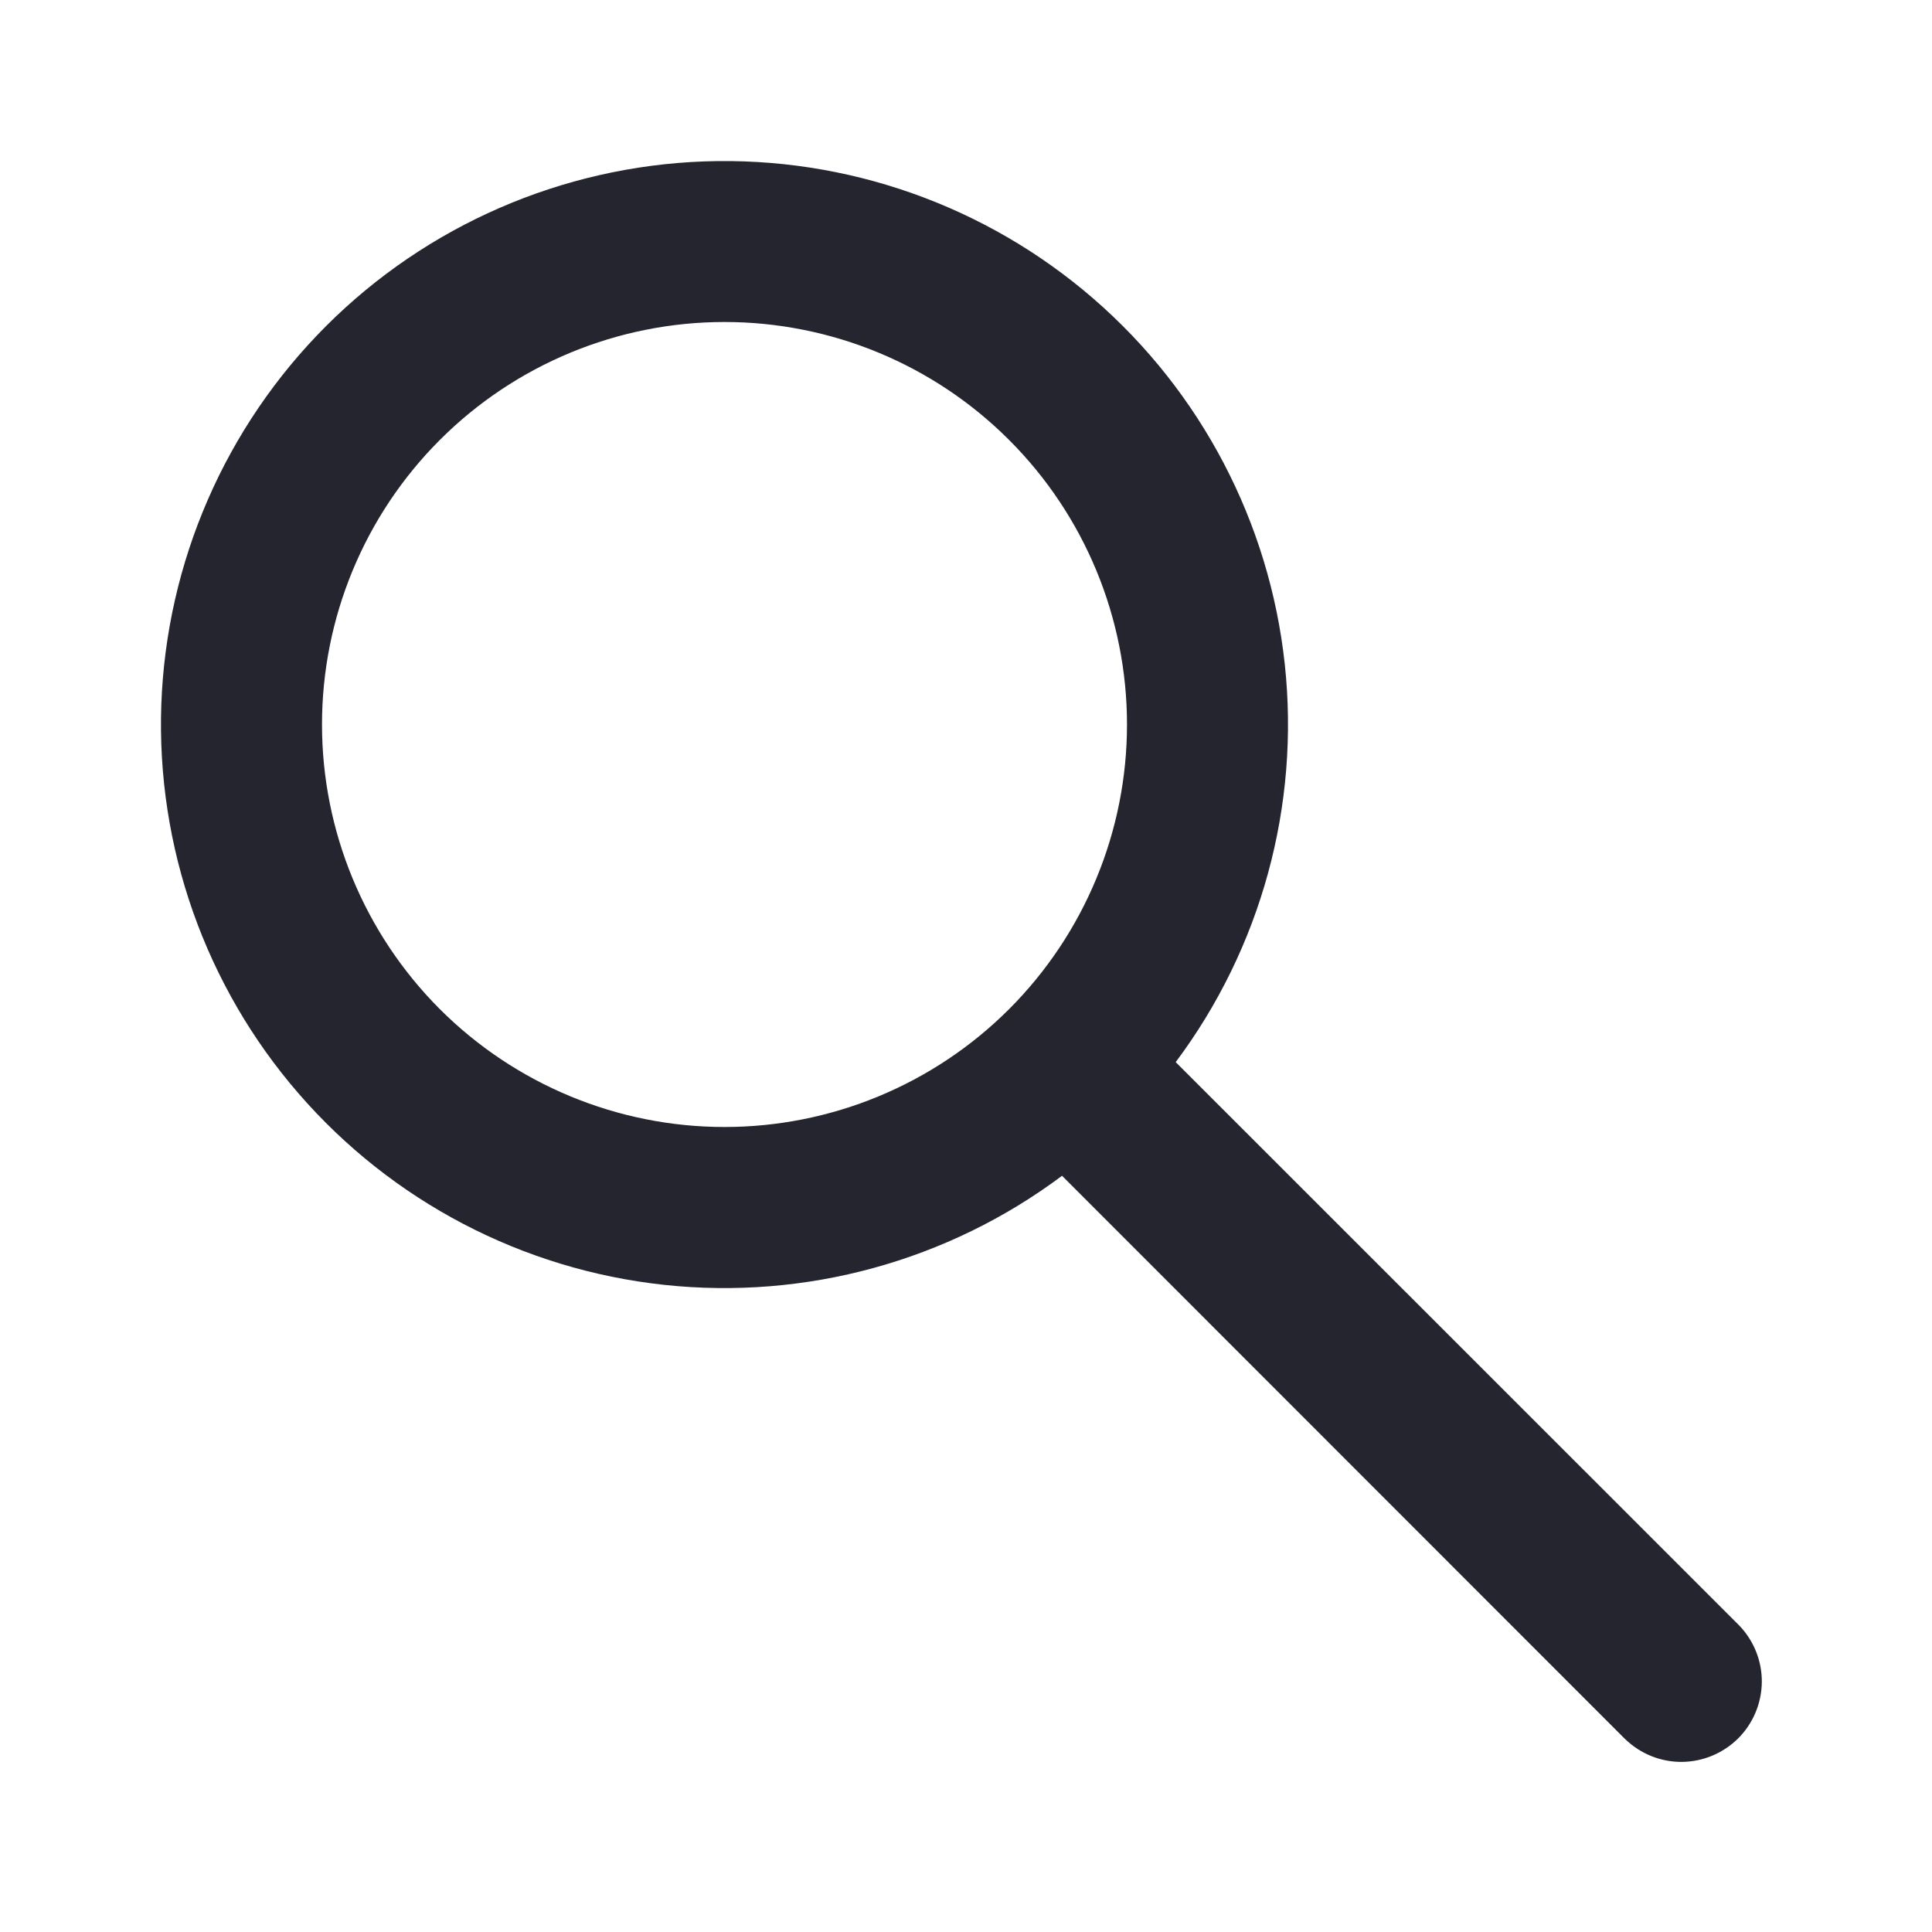 <svg width="24" height="24" viewBox="0 0 24 24" fill="none" xmlns="http://www.w3.org/2000/svg">
<path fill-rule="evenodd" clip-rule="evenodd" d="M14.605 13.194L21.605 20.192C21.787 20.381 21.888 20.633 21.886 20.895C21.883 21.158 21.778 21.409 21.593 21.594C21.407 21.779 21.157 21.884 20.894 21.887C20.632 21.889 20.38 21.788 20.191 21.606H20.19L13.193 14.606C11.776 15.666 10.009 16.15 8.25 15.961C6.49 15.771 4.868 14.922 3.709 13.584C2.55 12.246 1.941 10.519 2.004 8.751C2.068 6.982 2.799 5.303 4.05 4.051C5.301 2.8 6.981 2.069 8.749 2.005C10.518 1.942 12.245 2.551 13.583 3.71C14.921 4.869 15.77 6.491 15.96 8.251C16.149 10.011 15.665 11.777 14.605 13.194ZM9 14C10.326 14 11.598 13.473 12.535 12.536C13.473 11.598 14 10.326 14 9C14 7.674 13.473 6.402 12.535 5.465C11.598 4.527 10.326 4 9 4C7.674 4 6.402 4.527 5.464 5.465C4.527 6.402 4 7.674 4 9C4 10.326 4.527 11.598 5.464 12.536C6.402 13.473 7.674 14 9 14Z" fill="#24252E"/>
</svg>
